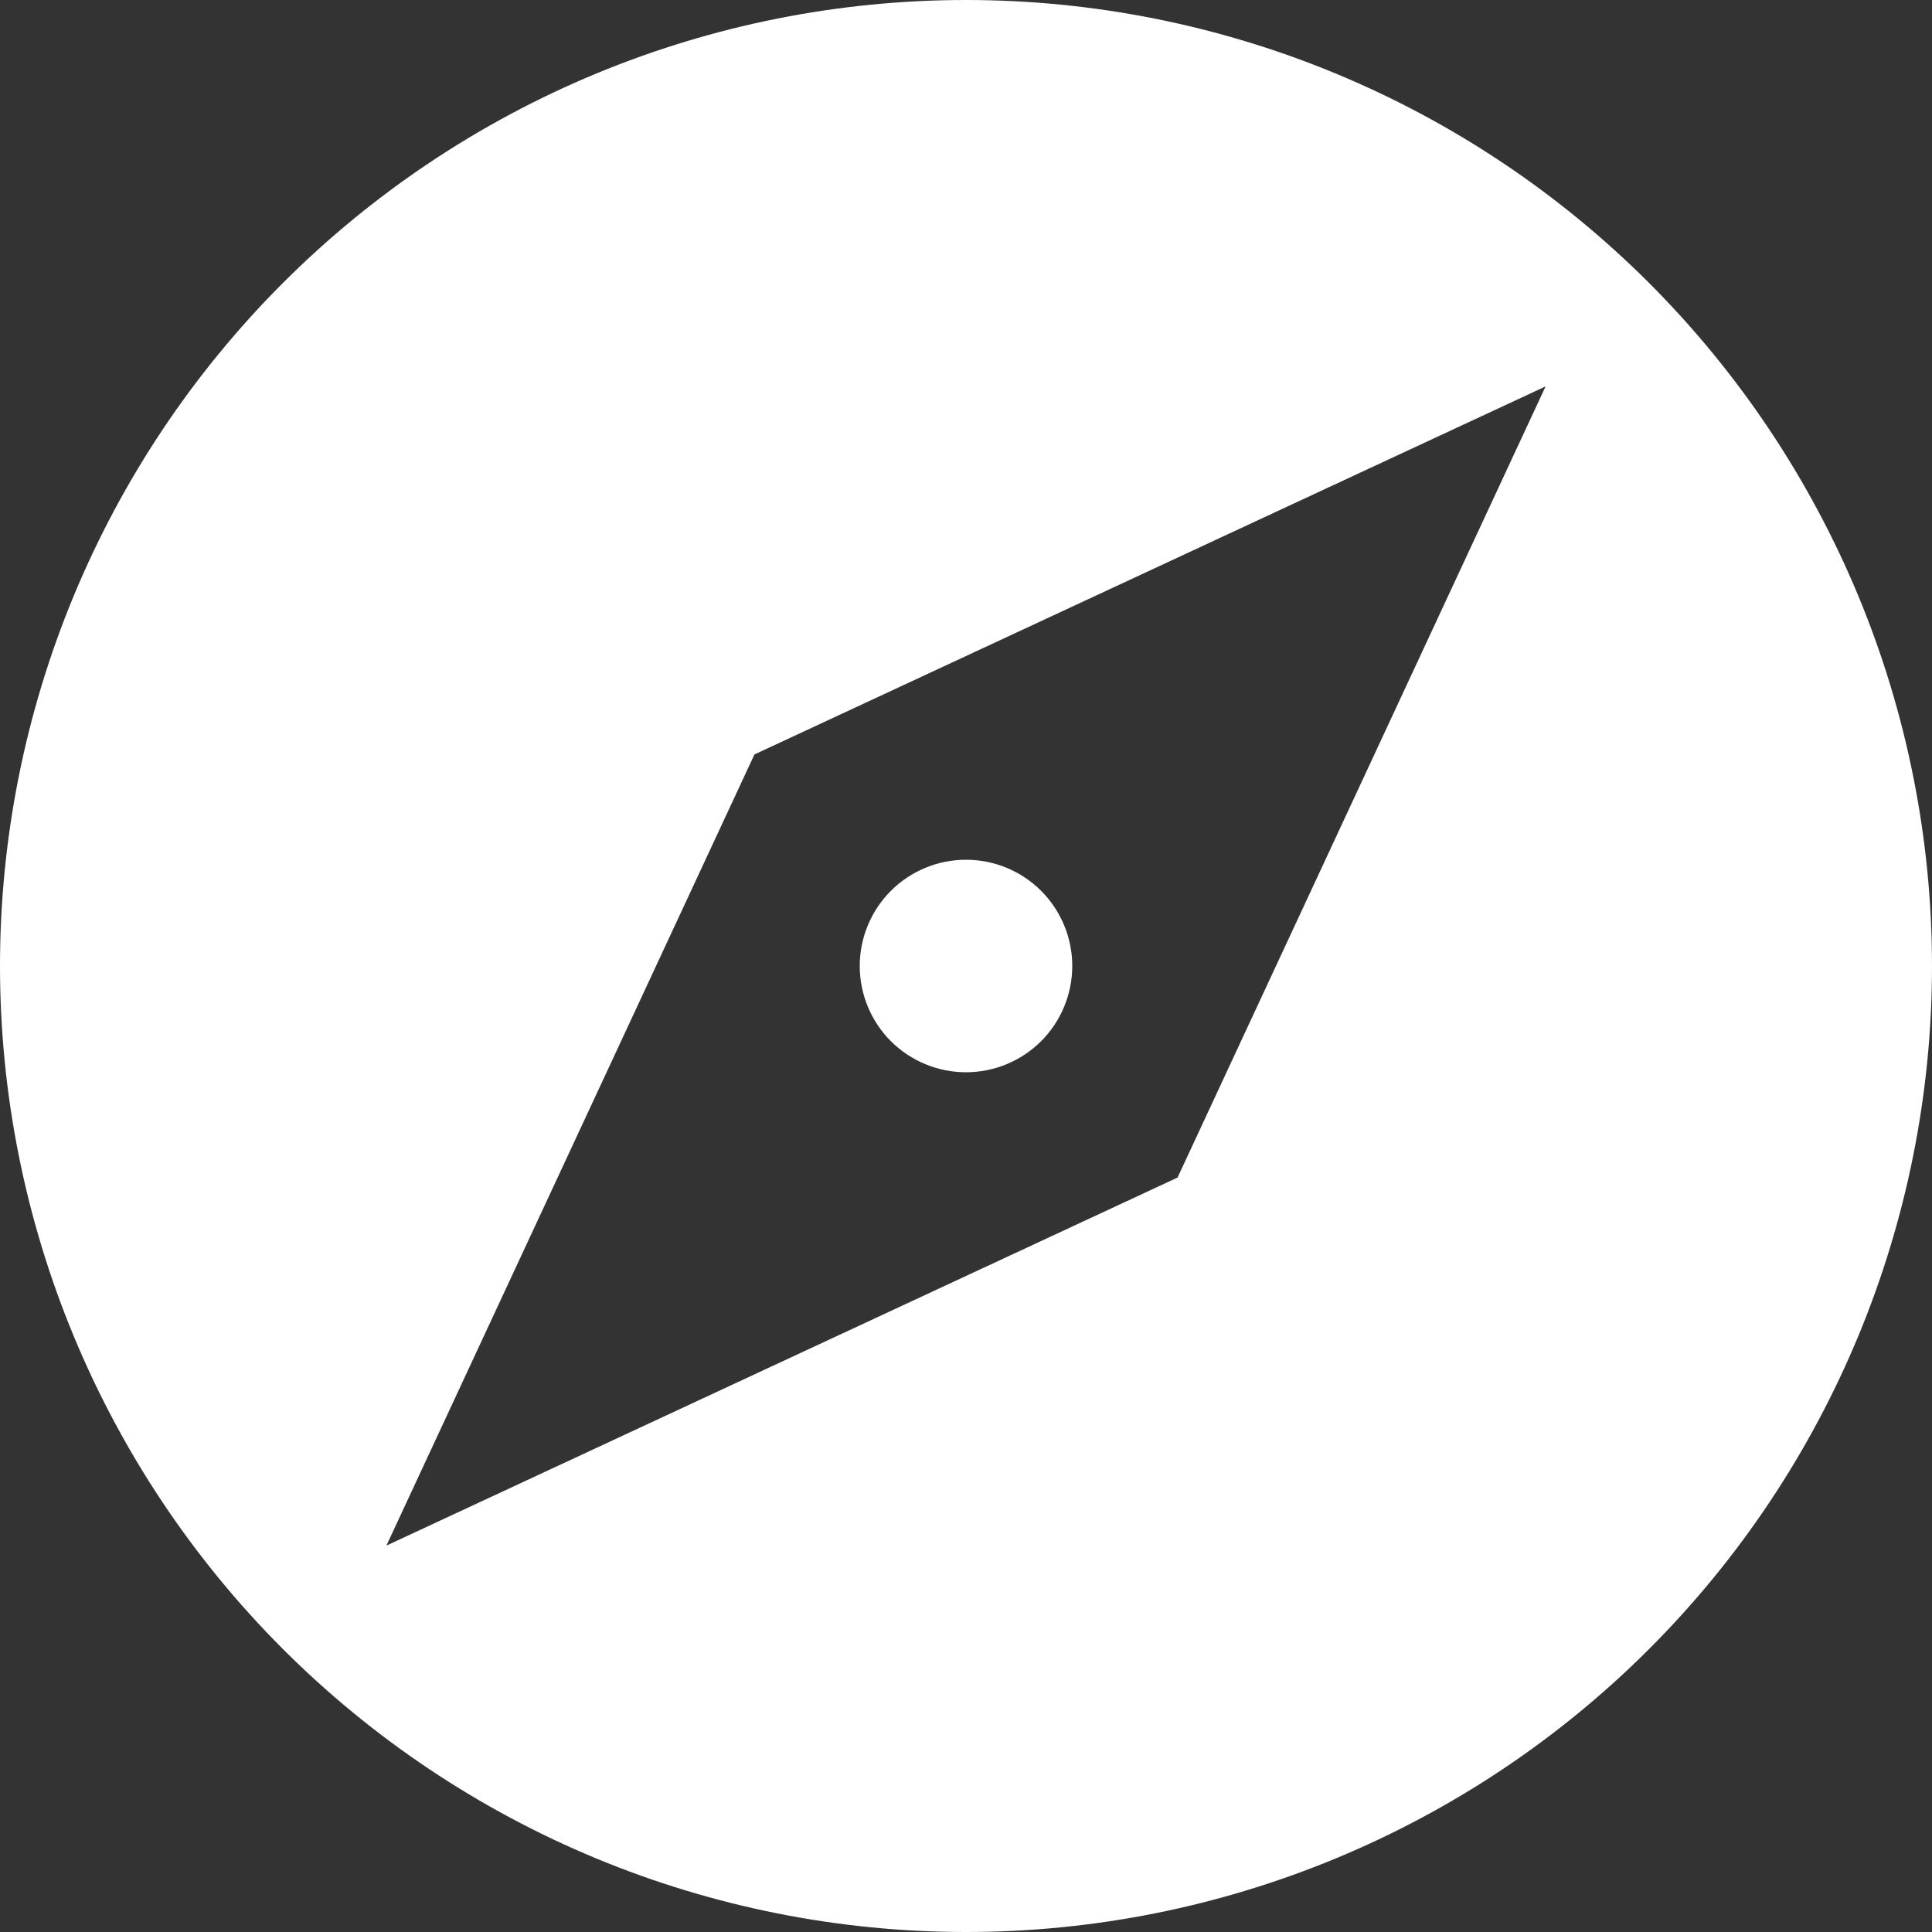 <svg width="40" height="40" viewBox="0 0 40 40" fill="none" xmlns="http://www.w3.org/2000/svg">
<rect x="0" y="0" width="40" height="40" fill="#333333" stroke="none"/>
<path d="M24.38 24.38L8 32L15.62 15.62L32 8M20 0C17.374 0 14.773 0.517 12.346 1.522C9.92 2.527 7.715 4.001 5.858 5.858C2.107 9.609 0 14.696 0 20C0 25.304 2.107 30.391 5.858 34.142C7.715 35.999 9.92 37.472 12.346 38.478C14.773 39.483 17.374 40 20 40C25.304 40 30.391 37.893 34.142 34.142C37.893 30.391 40 25.304 40 20C40 17.374 39.483 14.773 38.478 12.346C37.472 9.92 35.999 7.715 34.142 5.858C32.285 4.001 30.08 2.527 27.654 1.522C25.227 0.517 22.626 0 20 0M20 17.8C19.416 17.8 18.857 18.032 18.444 18.444C18.032 18.857 17.8 19.416 17.8 20C17.8 20.584 18.032 21.143 18.444 21.556C18.857 21.968 19.416 22.2 20 22.2C20.584 22.2 21.143 21.968 21.556 21.556C21.968 21.143 22.2 20.584 22.2 20C22.2 19.416 21.968 18.857 21.556 18.444C21.143 18.032 20.584 17.8 20 17.8Z" fill="white"/>
</svg>

